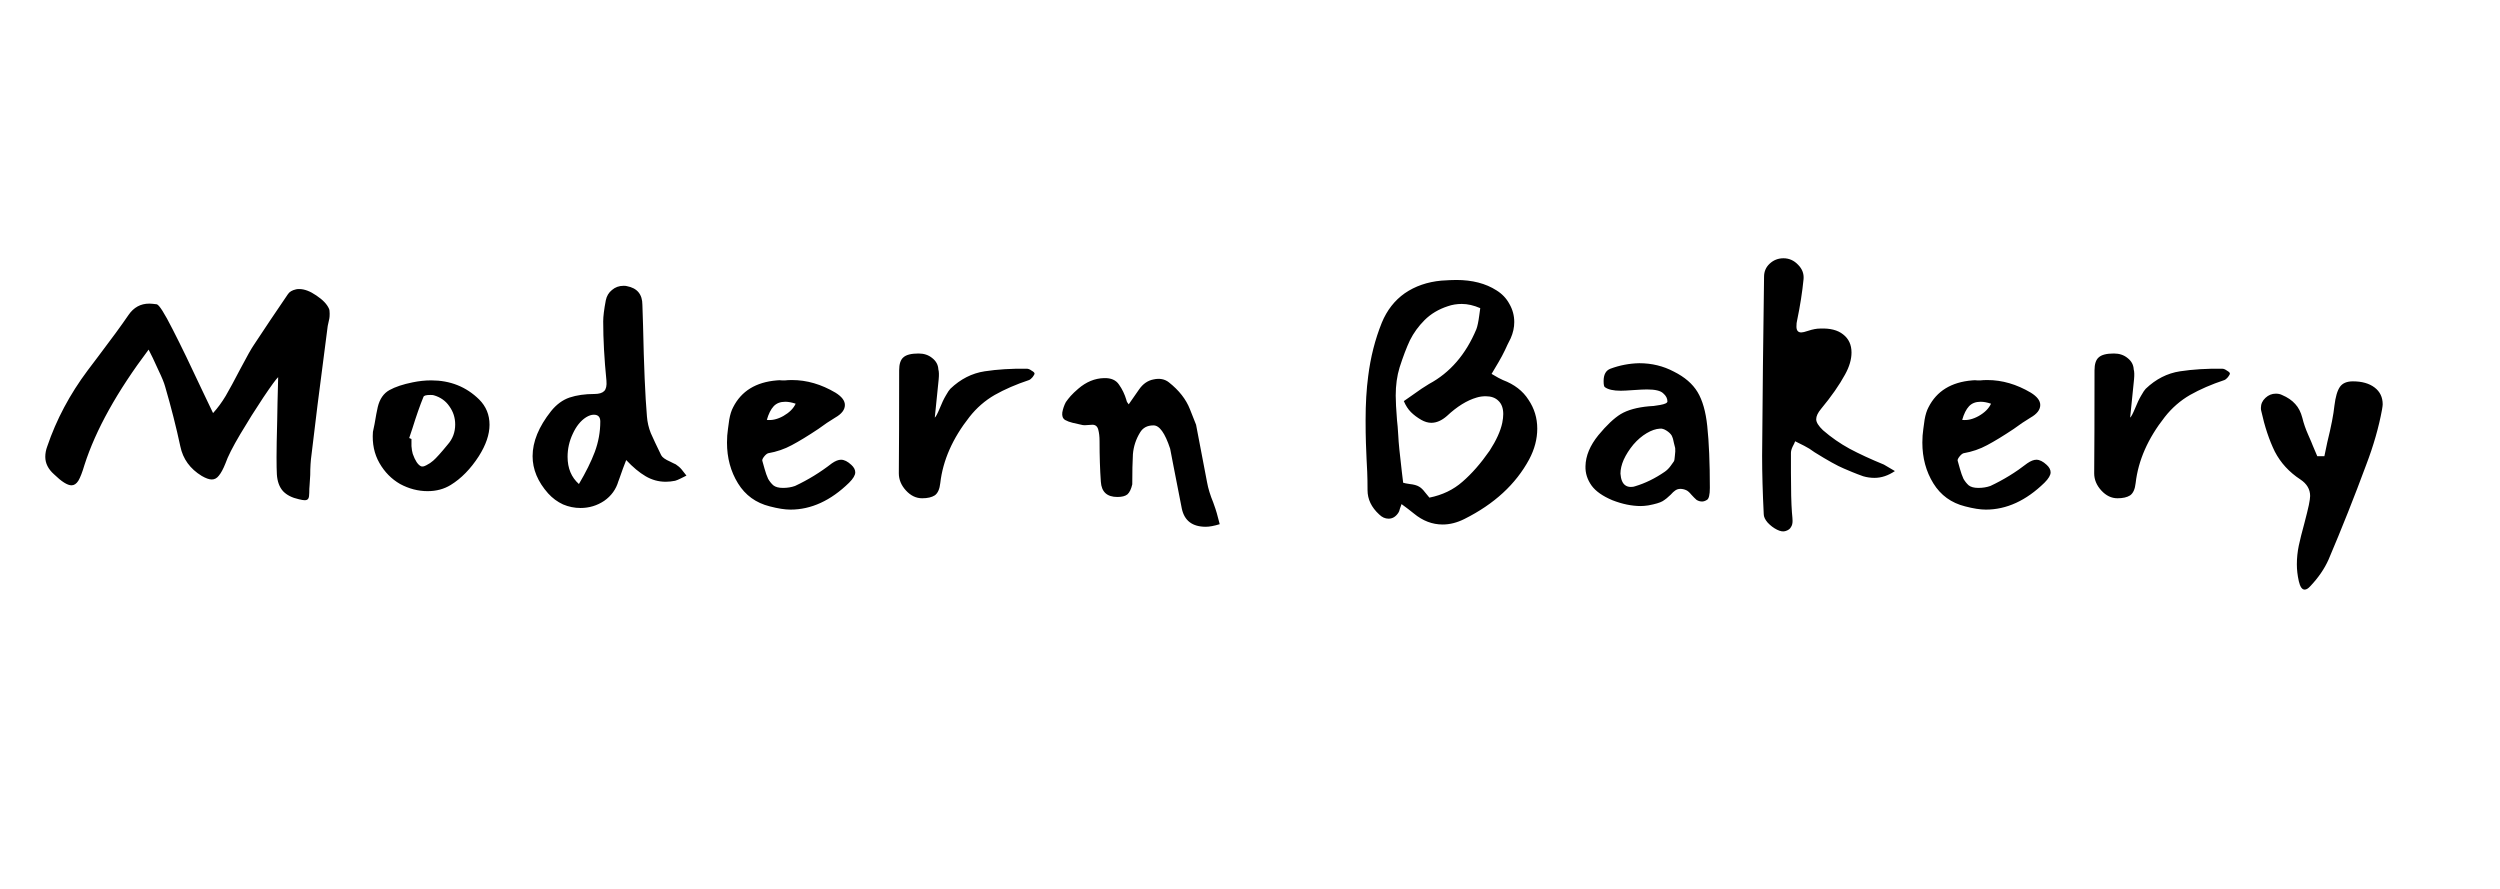 <svg width="523" height="186" viewBox="0 0 523 186" fill="none" xmlns="http://www.w3.org/2000/svg">
<path d="M32.783 63.652C33.28 63.742 34.386 65.481 36.103 68.869C37.819 72.212 39.92 76.548 42.404 81.878L44.573 86.418C45.521 85.379 46.402 84.182 47.215 82.827C48.028 81.427 49.044 79.552 50.264 77.203C51.664 74.538 52.636 72.822 53.178 72.054C55.346 68.756 57.695 65.255 60.224 61.551C60.541 61.054 61.105 60.716 61.918 60.535C62.054 60.49 62.28 60.467 62.596 60.467C63.68 60.467 64.877 60.919 66.187 61.822C67.542 62.726 68.423 63.652 68.83 64.6C68.92 64.781 68.965 65.12 68.965 65.617C68.965 66.068 68.943 66.407 68.897 66.633C68.807 67.04 68.694 67.559 68.559 68.191C68.468 68.779 68.378 69.479 68.288 70.292C66.842 81.314 65.803 89.58 65.171 95.091C64.99 96.356 64.9 97.779 64.9 99.36L64.764 101.528C64.719 101.98 64.697 102.499 64.697 103.086C64.697 103.674 64.629 104.08 64.493 104.306C64.358 104.532 64.109 104.645 63.748 104.645C63.477 104.645 63.07 104.577 62.528 104.442C61.083 104.125 59.976 103.561 59.208 102.748C58.44 101.889 58.011 100.715 57.921 99.224C57.876 98.456 57.853 97.259 57.853 95.633C57.853 93.962 57.898 91.41 57.989 87.977L58.056 84.25L58.192 78.897C57.785 79.258 56.746 80.681 55.075 83.166C53.449 85.605 51.845 88.157 50.264 90.822C48.683 93.487 47.644 95.543 47.147 96.988C46.696 98.118 46.244 98.953 45.792 99.495C45.386 100.037 44.889 100.308 44.301 100.308C43.76 100.308 43.059 100.06 42.201 99.563C39.762 98.072 38.271 96.017 37.729 93.397C36.871 89.377 35.809 85.198 34.544 80.862C34.319 80.049 33.867 78.942 33.189 77.542C32.557 76.142 32.15 75.261 31.97 74.899L31.089 73.138C24.494 81.901 20.022 89.942 17.673 97.259C17.221 98.795 16.792 99.902 16.386 100.579C15.979 101.212 15.505 101.528 14.963 101.528C14.104 101.528 12.885 100.76 11.304 99.224C10.084 98.14 9.474 96.921 9.474 95.565C9.474 94.843 9.61 94.12 9.881 93.397C11.778 87.796 14.601 82.488 18.351 77.474L20.451 74.696C23.297 70.947 25.442 68.011 26.888 65.888C27.972 64.307 29.418 63.516 31.224 63.516C31.541 63.516 32.06 63.561 32.783 63.652ZM94.277 101.46C92.877 102.319 91.273 102.748 89.466 102.748C87.479 102.748 85.559 102.251 83.707 101.257C81.9 100.218 80.455 98.75 79.371 96.853C78.287 94.956 77.835 92.787 78.016 90.348L78.354 88.722C78.625 87.096 78.851 85.899 79.032 85.131C79.438 83.459 80.251 82.285 81.471 81.607C82.691 80.93 84.317 80.388 86.35 79.981C87.66 79.71 88.947 79.575 90.212 79.575C94.187 79.575 97.53 80.907 100.24 83.572C101.685 85.018 102.408 86.779 102.408 88.857C102.408 90.89 101.663 93.081 100.172 95.43C98.456 98.095 96.491 100.105 94.277 101.46ZM88.586 83.03C87.863 84.792 87.095 86.983 86.282 89.603L85.604 91.635L86.079 91.839C86.079 92.155 86.079 92.652 86.079 93.329C86.124 93.962 86.214 94.504 86.35 94.956C86.847 96.356 87.411 97.214 88.044 97.53C88.315 97.666 88.699 97.598 89.195 97.327C89.737 97.056 90.212 96.74 90.618 96.379C91.251 95.836 92.267 94.707 93.668 92.991C94.706 91.816 95.226 90.416 95.226 88.79C95.226 87.389 94.819 86.124 94.006 84.995C93.238 83.866 92.154 83.098 90.754 82.692C90.618 82.646 90.37 82.624 90.009 82.624C89.15 82.624 88.676 82.759 88.586 83.03ZM141.233 100.579C140.555 100.715 139.9 100.783 139.268 100.783C137.777 100.783 136.377 100.399 135.067 99.631C133.757 98.863 132.401 97.734 131.001 96.243L130.324 98.005C129.691 99.811 129.375 100.692 129.375 100.647C128.878 102.364 127.884 103.741 126.394 104.78C124.903 105.774 123.254 106.271 121.447 106.271C120.183 106.271 118.963 106.023 117.789 105.526C116.614 104.984 115.575 104.216 114.672 103.222C112.503 100.783 111.419 98.185 111.419 95.43C111.419 92.403 112.707 89.264 115.281 86.012C116.411 84.611 117.698 83.663 119.144 83.166C120.634 82.669 122.373 82.421 124.361 82.421C125.31 82.421 125.987 82.217 126.394 81.811C126.8 81.404 126.958 80.681 126.868 79.642C126.416 75.125 126.19 70.992 126.19 67.243C126.19 66.204 126.371 64.736 126.732 62.839C126.913 61.935 127.342 61.212 128.02 60.67C128.697 60.083 129.511 59.789 130.459 59.789C130.775 59.789 131.001 59.812 131.137 59.857C133.305 60.264 134.389 61.574 134.389 63.787L134.525 68.056C134.705 76.548 134.976 82.895 135.338 87.096C135.428 88.315 135.699 89.49 136.151 90.619C136.648 91.748 137.37 93.284 138.319 95.227C138.545 95.678 139.177 96.13 140.216 96.582C140.352 96.672 140.578 96.785 140.894 96.921C141.255 97.056 141.526 97.214 141.707 97.395C142.113 97.666 142.497 98.05 142.859 98.547C143.22 98.998 143.469 99.315 143.604 99.495C143.288 99.631 142.881 99.834 142.384 100.105C141.933 100.331 141.549 100.489 141.233 100.579ZM122.599 87.299C121.47 88.022 120.544 89.174 119.821 90.755C119.098 92.29 118.737 93.894 118.737 95.565C118.737 97.96 119.528 99.857 121.109 101.257C122.554 98.818 123.661 96.582 124.429 94.549C125.197 92.471 125.581 90.348 125.581 88.18C125.581 87.231 125.129 86.757 124.225 86.757C123.729 86.757 123.187 86.938 122.599 87.299ZM162.522 79.575C162.928 79.529 163.267 79.529 163.538 79.575C163.809 79.575 164.057 79.575 164.283 79.575C164.599 79.529 165.074 79.507 165.706 79.507C168.778 79.507 171.804 80.388 174.786 82.149C176.096 82.963 176.751 83.821 176.751 84.724C176.751 85.718 176.073 86.599 174.718 87.367C173.589 88.044 172.414 88.835 171.194 89.738C169.026 91.184 167.174 92.313 165.638 93.126C164.148 93.939 162.499 94.504 160.692 94.82C160.421 94.91 160.127 95.159 159.811 95.565C159.54 95.927 159.427 96.198 159.472 96.379C159.563 96.65 159.721 97.214 159.947 98.072C160.173 98.885 160.421 99.586 160.692 100.173C161.008 100.715 161.37 101.167 161.776 101.528C162.228 101.889 162.905 102.07 163.809 102.07C164.712 102.07 165.548 101.935 166.316 101.664C169.026 100.399 171.601 98.818 174.04 96.921C174.763 96.424 175.395 96.175 175.937 96.175C176.615 96.175 177.338 96.537 178.106 97.259C178.648 97.756 178.919 98.276 178.919 98.818C178.919 99.405 178.49 100.128 177.631 100.986C173.792 104.735 169.704 106.61 165.367 106.61C164.193 106.61 162.747 106.384 161.031 105.932C158.14 105.209 155.926 103.606 154.391 101.121C152.855 98.637 152.087 95.791 152.087 92.584C152.087 91.59 152.155 90.642 152.29 89.738C152.335 89.422 152.426 88.767 152.561 87.773C152.742 86.734 153.013 85.876 153.374 85.198C155.091 81.811 158.14 79.936 162.522 79.575ZM166.451 84.453C165.638 84.182 164.916 84.047 164.283 84.047C163.244 84.047 162.431 84.363 161.844 84.995C161.257 85.628 160.782 86.576 160.421 87.841C161.505 87.977 162.657 87.706 163.877 87.028C165.141 86.305 166 85.447 166.451 84.453ZM196.302 77.271C196.437 77.723 196.46 78.423 196.369 79.371L195.556 87.367C195.782 87.186 196.121 86.554 196.573 85.47C197.024 84.34 197.454 83.437 197.86 82.759C198.267 82.037 198.583 81.562 198.809 81.336C200.932 79.304 203.326 78.084 205.991 77.677C208.656 77.271 211.592 77.09 214.799 77.135C215.116 77.135 215.454 77.271 215.816 77.542C216.222 77.768 216.426 77.971 216.426 78.152C216.426 78.287 216.29 78.536 216.019 78.897C215.748 79.213 215.5 79.417 215.274 79.507C212.563 80.41 210.169 81.449 208.091 82.624C206.059 83.798 204.297 85.334 202.806 87.231C199.283 91.703 197.25 96.311 196.708 101.054C196.573 102.319 196.189 103.177 195.556 103.628C194.924 104.035 194.043 104.238 192.914 104.238C191.649 104.238 190.52 103.696 189.526 102.612C188.532 101.528 188.035 100.331 188.035 99.021C188.08 94.233 188.103 87.051 188.103 77.474C188.103 76.164 188.397 75.261 188.984 74.764C189.571 74.222 190.633 73.951 192.169 73.951C193.298 73.951 194.246 74.267 195.014 74.899C195.827 75.532 196.257 76.322 196.302 77.271ZM235.65 83.708C235.65 83.798 235.695 83.934 235.786 84.114C235.921 84.295 236.034 84.453 236.124 84.589L238.293 81.472C239.106 80.297 240.122 79.597 241.342 79.371C242.607 79.1 243.668 79.304 244.526 79.981C246.649 81.653 248.117 83.527 248.931 85.605L250.218 88.857L252.522 100.918C252.748 102.183 253.177 103.583 253.809 105.119C254.17 106.113 254.419 106.858 254.554 107.355L255.164 109.659C253.99 110.02 253.019 110.201 252.251 110.201C249.45 110.201 247.779 108.936 247.237 106.407C246.74 103.877 246.153 100.873 245.475 97.395L244.797 93.871C243.713 90.574 242.539 88.948 241.274 88.993C240.009 88.993 239.083 89.49 238.496 90.484C237.638 91.884 237.141 93.397 237.005 95.023C236.915 96.604 236.87 98.705 236.87 101.325C236.644 102.319 236.305 103.019 235.853 103.425C235.402 103.787 234.702 103.967 233.753 103.967C231.585 103.967 230.433 102.906 230.297 100.783C230.117 98.253 230.026 95.407 230.026 92.245C230.026 91.342 229.936 90.551 229.755 89.874C229.575 89.196 229.168 88.857 228.536 88.857C228.265 88.857 227.903 88.88 227.452 88.925C227.045 88.97 226.729 88.97 226.503 88.925C225.69 88.745 224.99 88.586 224.402 88.451C223.815 88.315 223.273 88.112 222.776 87.841C222.325 87.525 222.144 87.005 222.234 86.283C222.37 85.515 222.618 84.792 222.98 84.114C223.296 83.663 223.635 83.234 223.996 82.827C224.402 82.375 224.922 81.878 225.554 81.336C227.226 79.891 229.033 79.145 230.975 79.1C232.42 79.055 233.459 79.507 234.092 80.456C234.769 81.404 235.289 82.488 235.65 83.708ZM314.208 74.493C313.982 74.945 313.26 76.187 312.04 78.219C313.169 78.897 313.96 79.326 314.412 79.507C316.806 80.41 318.59 81.788 319.764 83.64C320.984 85.447 321.594 87.457 321.594 89.671C321.594 91.839 321.029 93.984 319.9 96.107C317.099 101.302 312.582 105.458 306.348 108.575C304.813 109.343 303.299 109.727 301.809 109.727C299.641 109.727 297.63 108.959 295.778 107.423C295.056 106.836 294.197 106.181 293.204 105.458C293.113 105.729 293 106.045 292.865 106.407C292.774 106.813 292.662 107.107 292.526 107.287C291.984 108.1 291.306 108.507 290.493 108.507C289.771 108.507 289.116 108.213 288.528 107.626C286.902 106.136 286.089 104.442 286.089 102.544C286.089 101.099 286.066 99.834 286.021 98.75C285.976 97.666 285.931 96.762 285.886 96.04C285.841 95.136 285.795 94.007 285.75 92.652C285.705 91.297 285.683 89.716 285.683 87.909C285.683 84.476 285.863 81.404 286.225 78.694C286.721 74.719 287.67 70.992 289.07 67.514C290.154 64.894 291.758 62.839 293.881 61.348C296.049 59.857 298.602 58.977 301.538 58.705C302.893 58.615 303.932 58.57 304.655 58.57C307.997 58.57 310.798 59.293 313.056 60.738C314.231 61.461 315.134 62.41 315.767 63.584C316.444 64.758 316.783 66.023 316.783 67.378C316.783 68.508 316.535 69.637 316.038 70.766L315.36 72.121C315.044 72.844 314.66 73.635 314.208 74.493ZM308.855 68.869C309.081 68.282 309.285 67.311 309.465 65.956L309.669 64.465C308.313 63.878 307.026 63.584 305.806 63.584C304.767 63.584 303.796 63.742 302.893 64.058C300.95 64.691 299.324 65.662 298.014 66.972C296.75 68.237 295.733 69.637 294.965 71.173C294.243 72.709 293.52 74.606 292.797 76.864C292.255 78.626 291.984 80.591 291.984 82.759C291.984 83.934 292.074 85.65 292.255 87.909C292.345 88.586 292.436 89.693 292.526 91.229C292.571 92.448 292.82 94.956 293.271 98.75L293.542 100.986C293.813 101.076 294.265 101.167 294.897 101.257C295.756 101.347 296.411 101.528 296.862 101.799C297.269 102.025 297.676 102.409 298.082 102.951C298.489 103.448 298.805 103.832 299.031 104.103C301.741 103.561 304.045 102.454 305.942 100.783C307.884 99.111 309.782 96.943 311.634 94.278C313.034 92.11 313.915 90.167 314.276 88.451C314.412 87.773 314.479 87.163 314.479 86.621C314.479 85.402 314.141 84.476 313.463 83.843C312.831 83.211 311.95 82.895 310.82 82.895C310.143 82.895 309.51 82.985 308.923 83.166C306.891 83.753 304.813 85.04 302.69 87.028C301.605 87.977 300.521 88.451 299.437 88.451C298.76 88.451 298.06 88.248 297.337 87.841C296.479 87.344 295.756 86.802 295.169 86.215C294.581 85.628 294.084 84.86 293.678 83.911L295.236 82.827C296.862 81.653 298.105 80.817 298.963 80.32C303.345 77.971 306.642 74.154 308.855 68.869ZM352.754 102.544C352.348 102.364 351.941 102.273 351.535 102.273C351.128 102.273 350.767 102.386 350.451 102.612C350.179 102.793 349.863 103.086 349.502 103.493C348.96 104.035 348.395 104.487 347.808 104.848C347.266 105.164 346.272 105.458 344.827 105.729C344.194 105.819 343.675 105.864 343.268 105.864C341.371 105.864 339.384 105.458 337.306 104.645C335.273 103.787 333.827 102.77 332.969 101.596C332.066 100.331 331.637 98.976 331.682 97.53C331.727 95.362 332.63 93.194 334.392 91.026C336.109 88.948 337.667 87.48 339.067 86.621C340.513 85.763 342.478 85.221 344.962 84.995C345.504 84.995 346.272 84.905 347.266 84.724C348.305 84.543 348.824 84.295 348.824 83.979C348.824 83.347 348.531 82.782 347.944 82.285C347.401 81.743 346.272 81.472 344.556 81.472C343.923 81.472 342.975 81.517 341.71 81.607C340.445 81.698 339.564 81.743 339.067 81.743C337.531 81.743 336.425 81.495 335.747 80.998C335.567 80.907 335.476 80.478 335.476 79.71C335.476 78.355 335.95 77.497 336.899 77.135C338.841 76.413 340.852 76.029 342.929 75.984C345.549 75.984 347.966 76.571 350.179 77.745C352.438 78.874 354.087 80.297 355.126 82.014C356.165 83.73 356.842 86.102 357.158 89.128C357.52 92.516 357.701 96.83 357.701 102.07C357.701 103.516 357.497 104.351 357.091 104.577C356.729 104.803 356.391 104.916 356.074 104.916C355.668 104.916 355.284 104.803 354.922 104.577C354.606 104.306 354.245 103.945 353.838 103.493C353.432 102.996 353.07 102.68 352.754 102.544ZM342.049 101.731C344.172 101.099 346.25 100.083 348.282 98.682C348.734 98.366 349.141 97.96 349.502 97.463C349.863 96.966 350.089 96.65 350.179 96.514C350.27 96.379 350.338 95.995 350.383 95.362C350.473 94.684 350.496 94.142 350.451 93.736C350.405 93.6 350.315 93.239 350.179 92.652C350.089 92.065 349.931 91.545 349.705 91.093C349.479 90.732 349.118 90.393 348.621 90.077C348.124 89.761 347.672 89.625 347.266 89.671C346.408 89.716 345.482 90.032 344.488 90.619C343.494 91.206 342.568 91.997 341.71 92.991C340.852 94.03 340.174 95.091 339.677 96.175C339.225 97.214 339 98.185 339 99.089C339.09 100.308 339.429 101.121 340.016 101.528C340.332 101.754 340.716 101.867 341.168 101.867C341.529 101.867 341.823 101.822 342.049 101.731ZM394.112 97.192C394.292 97.282 395.06 97.734 396.415 98.547C395.015 99.495 393.592 99.97 392.147 99.97C391.334 99.97 390.543 99.857 389.775 99.631C389.007 99.36 388.239 99.066 387.471 98.75C386.703 98.434 386.116 98.185 385.71 98.005C384.4 97.463 382.367 96.333 379.612 94.617C378.889 94.075 378.166 93.623 377.443 93.262L375.546 92.313C375.456 92.584 375.275 92.968 375.004 93.465C374.778 93.962 374.665 94.391 374.665 94.752V98.885C374.665 102.544 374.733 105.3 374.869 107.152C374.959 108.055 375.004 108.665 375.004 108.981C375.004 109.523 374.891 109.953 374.665 110.269C374.485 110.63 374.123 110.901 373.581 111.082C373.084 111.262 372.474 111.172 371.752 110.811C371.029 110.449 370.374 109.953 369.787 109.32C369.245 108.688 368.974 108.1 368.974 107.558C368.748 103.041 368.635 98.976 368.635 95.362C368.725 82.85 368.861 70.36 369.041 57.892C369.041 56.808 369.425 55.905 370.193 55.182C371.006 54.414 371.978 54.03 373.107 54.03C374.281 54.03 375.298 54.482 376.156 55.385C377.014 56.244 377.398 57.237 377.308 58.367C377.037 61.122 376.585 64.013 375.953 67.04C375.862 67.356 375.817 67.785 375.817 68.327C375.817 69.14 376.156 69.547 376.834 69.547C377.105 69.547 377.579 69.434 378.256 69.208C379.205 68.892 380.041 68.734 380.763 68.734C382.841 68.643 384.445 69.05 385.574 69.953C386.749 70.857 387.336 72.121 387.336 73.748C387.336 75.193 386.884 76.729 385.981 78.355C384.806 80.523 383.135 82.917 380.967 85.537C380.289 86.35 379.95 87.073 379.95 87.706C379.95 88.338 380.425 89.106 381.373 90.009C383.09 91.5 384.942 92.787 386.929 93.871C388.962 94.956 391.356 96.062 394.112 97.192ZM412.591 79.575C412.997 79.529 413.336 79.529 413.607 79.575C413.878 79.575 414.127 79.575 414.352 79.575C414.669 79.529 415.143 79.507 415.775 79.507C418.847 79.507 421.874 80.388 424.855 82.149C426.165 82.963 426.82 83.821 426.82 84.724C426.82 85.718 426.142 86.599 424.787 87.367C423.658 88.044 422.483 88.835 421.264 89.738C419.095 91.184 417.243 92.313 415.708 93.126C414.217 93.939 412.568 94.504 410.761 94.82C410.49 94.91 410.197 95.159 409.88 95.565C409.609 95.927 409.497 96.198 409.542 96.379C409.632 96.65 409.79 97.214 410.016 98.072C410.242 98.885 410.49 99.586 410.761 100.173C411.078 100.715 411.439 101.167 411.845 101.528C412.297 101.889 412.975 102.07 413.878 102.07C414.782 102.07 415.617 101.935 416.385 101.664C419.095 100.399 421.67 98.818 424.11 96.921C424.832 96.424 425.465 96.175 426.007 96.175C426.684 96.175 427.407 96.537 428.175 97.259C428.717 97.756 428.988 98.276 428.988 98.818C428.988 99.405 428.559 100.128 427.701 100.986C423.861 104.735 419.773 106.61 415.437 106.61C414.262 106.61 412.817 106.384 411.1 105.932C408.209 105.209 405.996 103.606 404.46 101.121C402.924 98.637 402.156 95.791 402.156 92.584C402.156 91.59 402.224 90.642 402.359 89.738C402.405 89.422 402.495 88.767 402.63 87.773C402.811 86.734 403.082 85.876 403.444 85.198C405.16 81.811 408.209 79.936 412.591 79.575ZM416.521 84.453C415.708 84.182 414.985 84.047 414.352 84.047C413.314 84.047 412.5 84.363 411.913 84.995C411.326 85.628 410.852 86.576 410.49 87.841C411.574 87.977 412.726 87.706 413.946 87.028C415.211 86.305 416.069 85.447 416.521 84.453ZM446.371 77.271C446.506 77.723 446.529 78.423 446.439 79.371L445.626 87.367C445.852 87.186 446.19 86.554 446.642 85.47C447.094 84.34 447.523 83.437 447.929 82.759C448.336 82.037 448.652 81.562 448.878 81.336C451.001 79.304 453.395 78.084 456.06 77.677C458.725 77.271 461.662 77.09 464.869 77.135C465.185 77.135 465.524 77.271 465.885 77.542C466.292 77.768 466.495 77.971 466.495 78.152C466.495 78.287 466.359 78.536 466.088 78.897C465.817 79.213 465.569 79.417 465.343 79.507C462.633 80.41 460.239 81.449 458.161 82.624C456.128 83.798 454.366 85.334 452.876 87.231C449.352 91.703 447.32 96.311 446.778 101.054C446.642 102.319 446.258 103.177 445.626 103.628C444.993 104.035 444.112 104.238 442.983 104.238C441.718 104.238 440.589 103.696 439.595 102.612C438.601 101.528 438.105 100.331 438.105 99.021C438.15 94.233 438.172 87.051 438.172 77.474C438.172 76.164 438.466 75.261 439.053 74.764C439.64 74.222 440.702 73.951 442.238 73.951C443.367 73.951 444.316 74.267 445.084 74.899C445.897 75.532 446.326 76.322 446.371 77.271ZM486.871 92.516C487.684 89.219 488.181 86.667 488.362 84.86C488.588 83.008 488.972 81.698 489.514 80.93C490.056 80.162 490.959 79.778 492.224 79.778C494.121 79.778 495.635 80.207 496.764 81.065C497.893 81.924 498.458 83.098 498.458 84.589C498.458 84.769 498.413 85.131 498.322 85.673C497.645 89.377 496.538 93.239 495.002 97.259C492.563 103.854 489.943 110.449 487.142 117.044C486.284 118.987 484.997 120.861 483.28 122.668C482.874 123.12 482.49 123.346 482.128 123.346C481.586 123.346 481.18 122.759 480.909 121.584C480.638 120.365 480.502 119.19 480.502 118.061C480.502 116.751 480.638 115.441 480.909 114.131C481.18 112.866 481.564 111.33 482.061 109.523C482.512 107.807 482.828 106.519 483.009 105.661C483.19 104.758 483.28 104.125 483.28 103.764C483.28 102.364 482.603 101.212 481.247 100.308C478.899 98.773 477.114 96.83 475.895 94.481C474.72 92.087 473.772 89.241 473.049 85.944C473.004 85.808 472.981 85.605 472.981 85.334C472.981 84.521 473.297 83.821 473.93 83.234C474.562 82.646 475.285 82.353 476.098 82.353C476.595 82.353 477.024 82.443 477.385 82.624C478.56 83.121 479.486 83.753 480.163 84.521C480.841 85.244 481.338 86.215 481.654 87.434C481.925 88.564 482.332 89.738 482.874 90.958C483.416 92.177 483.732 92.923 483.822 93.194L484.771 95.43H486.261L486.871 92.516Z" fill="black"/>
</svg>
